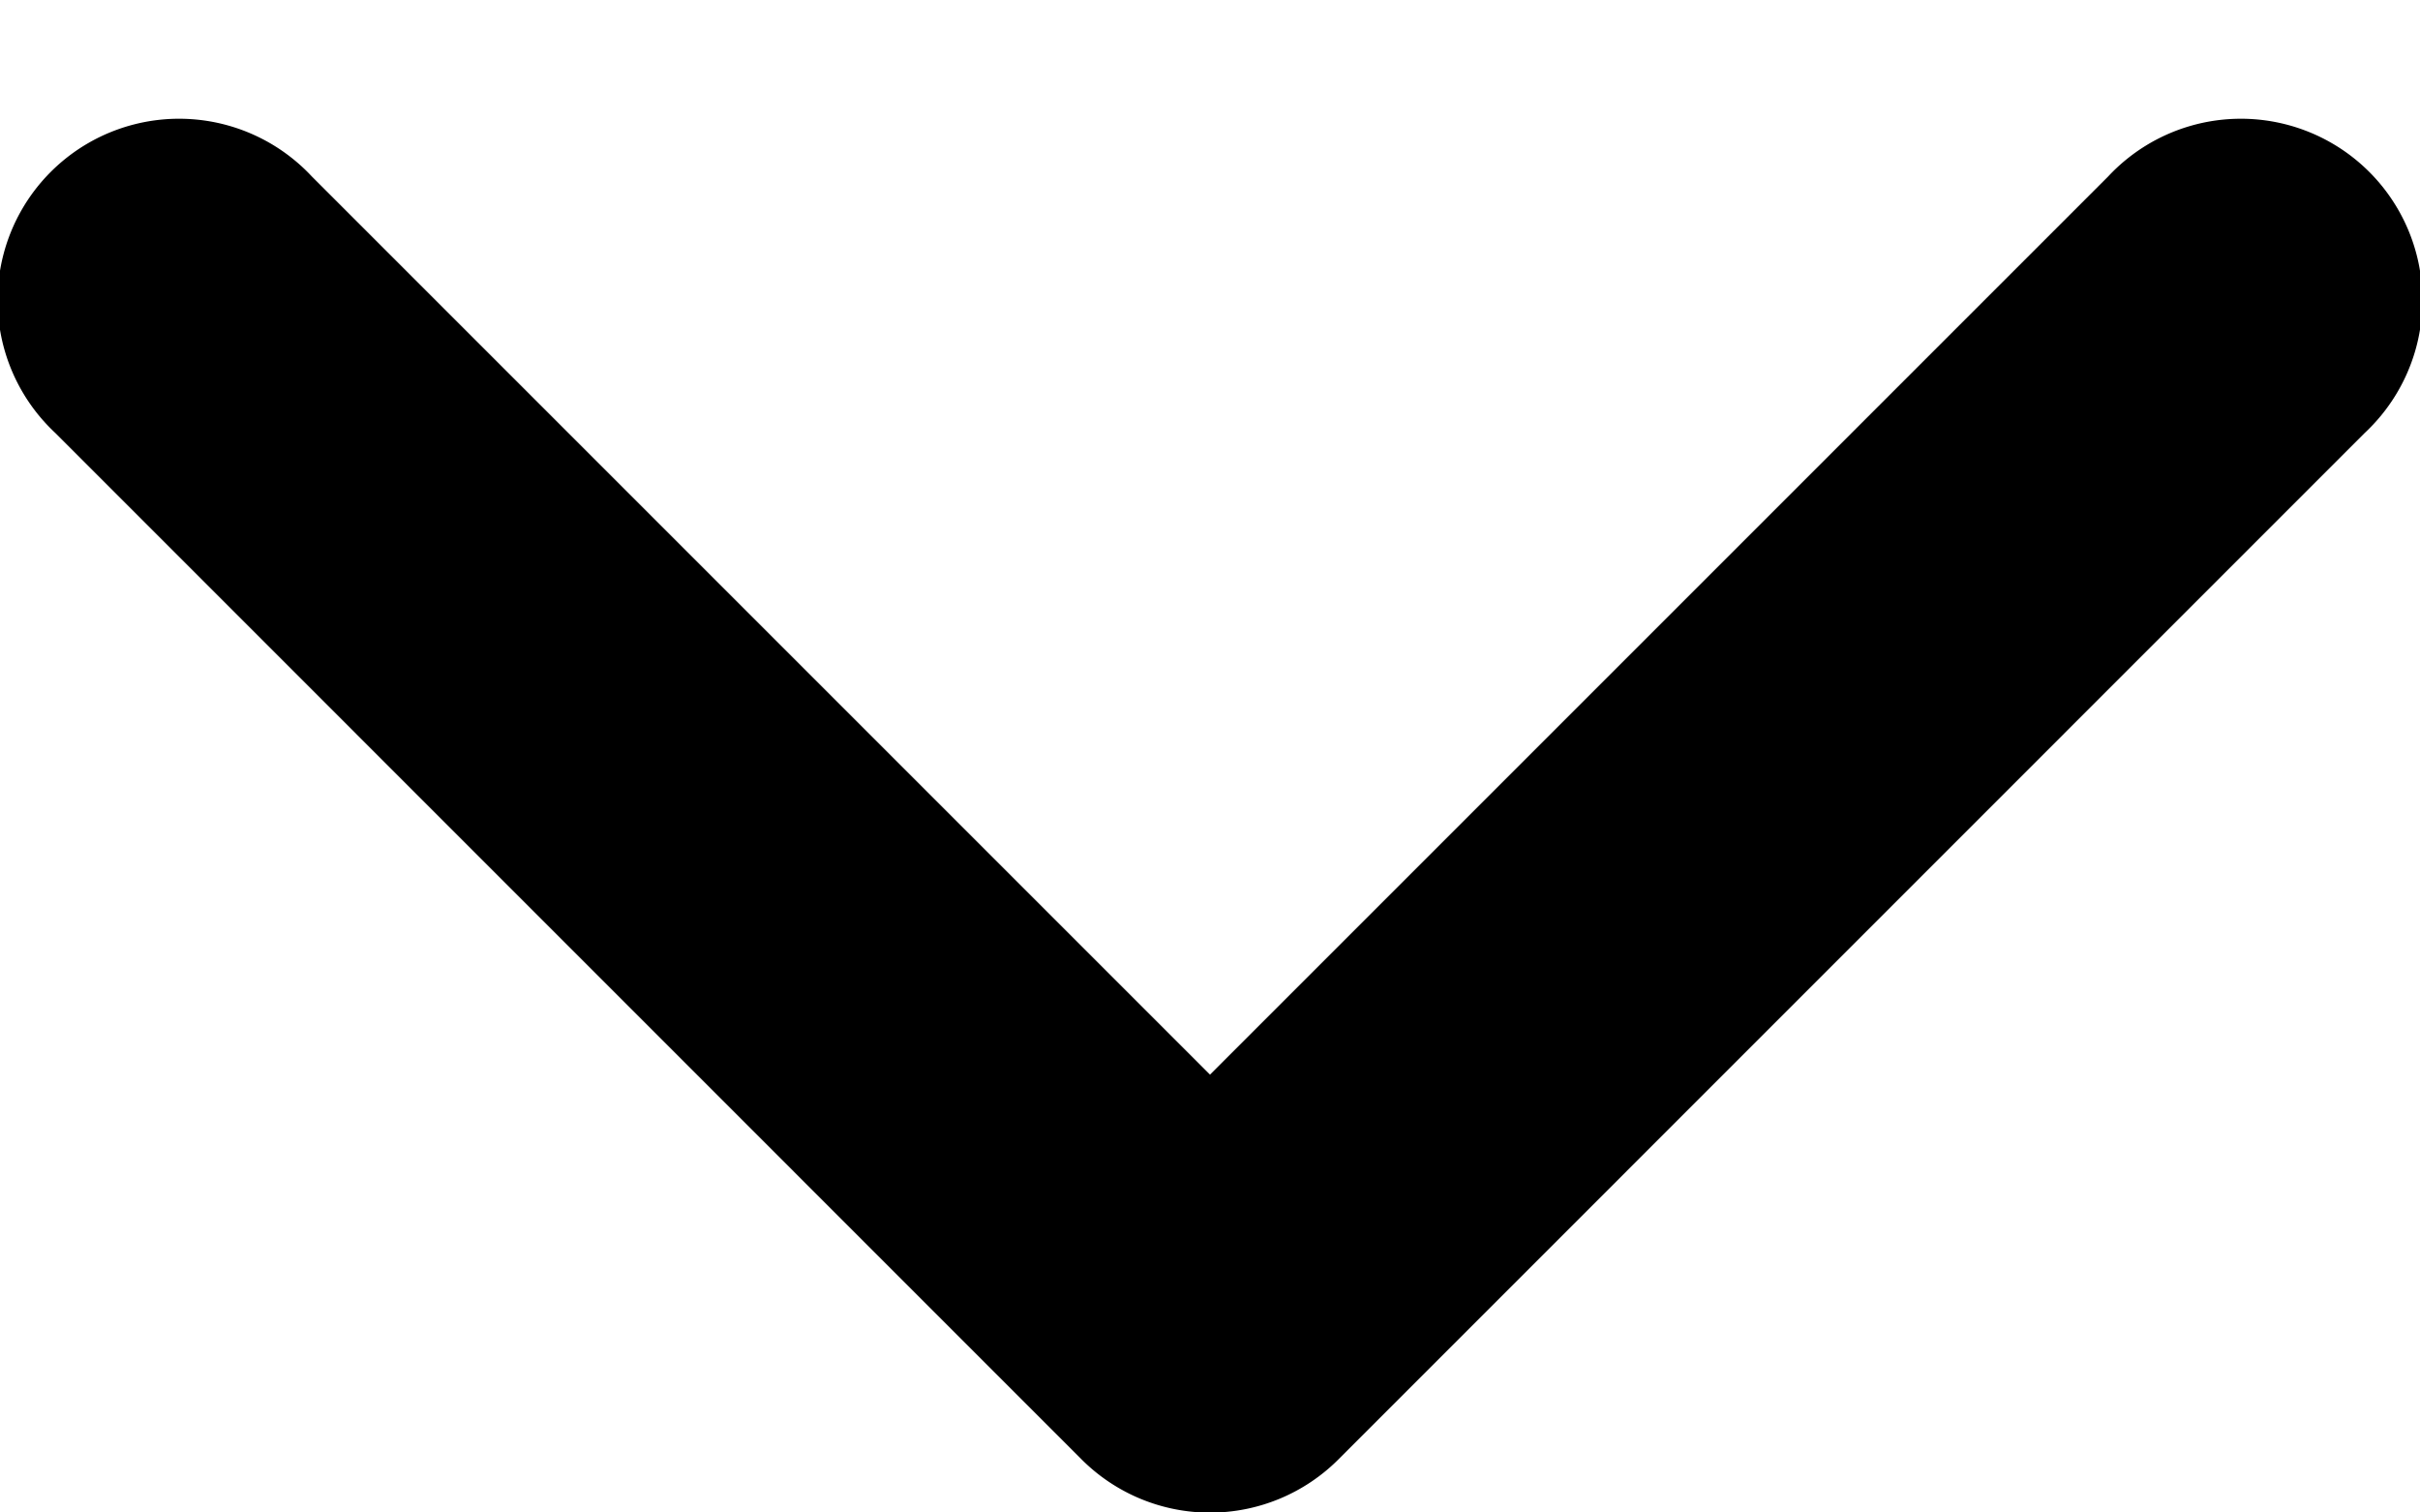 <svg width="16" height="10" fill="none" xmlns="http://www.w3.org/2000/svg">
  <path d="m8 7.105 5.938-5.938a1.2 1.2 0 1 1 1.696 1.696L8.848 9.65a1.2 1.2 0 0 1-1.696 0L.366 2.863a1.2 1.2 0 1 1 1.696-1.696L8 7.105Z" fill="#000"/>
</svg>
